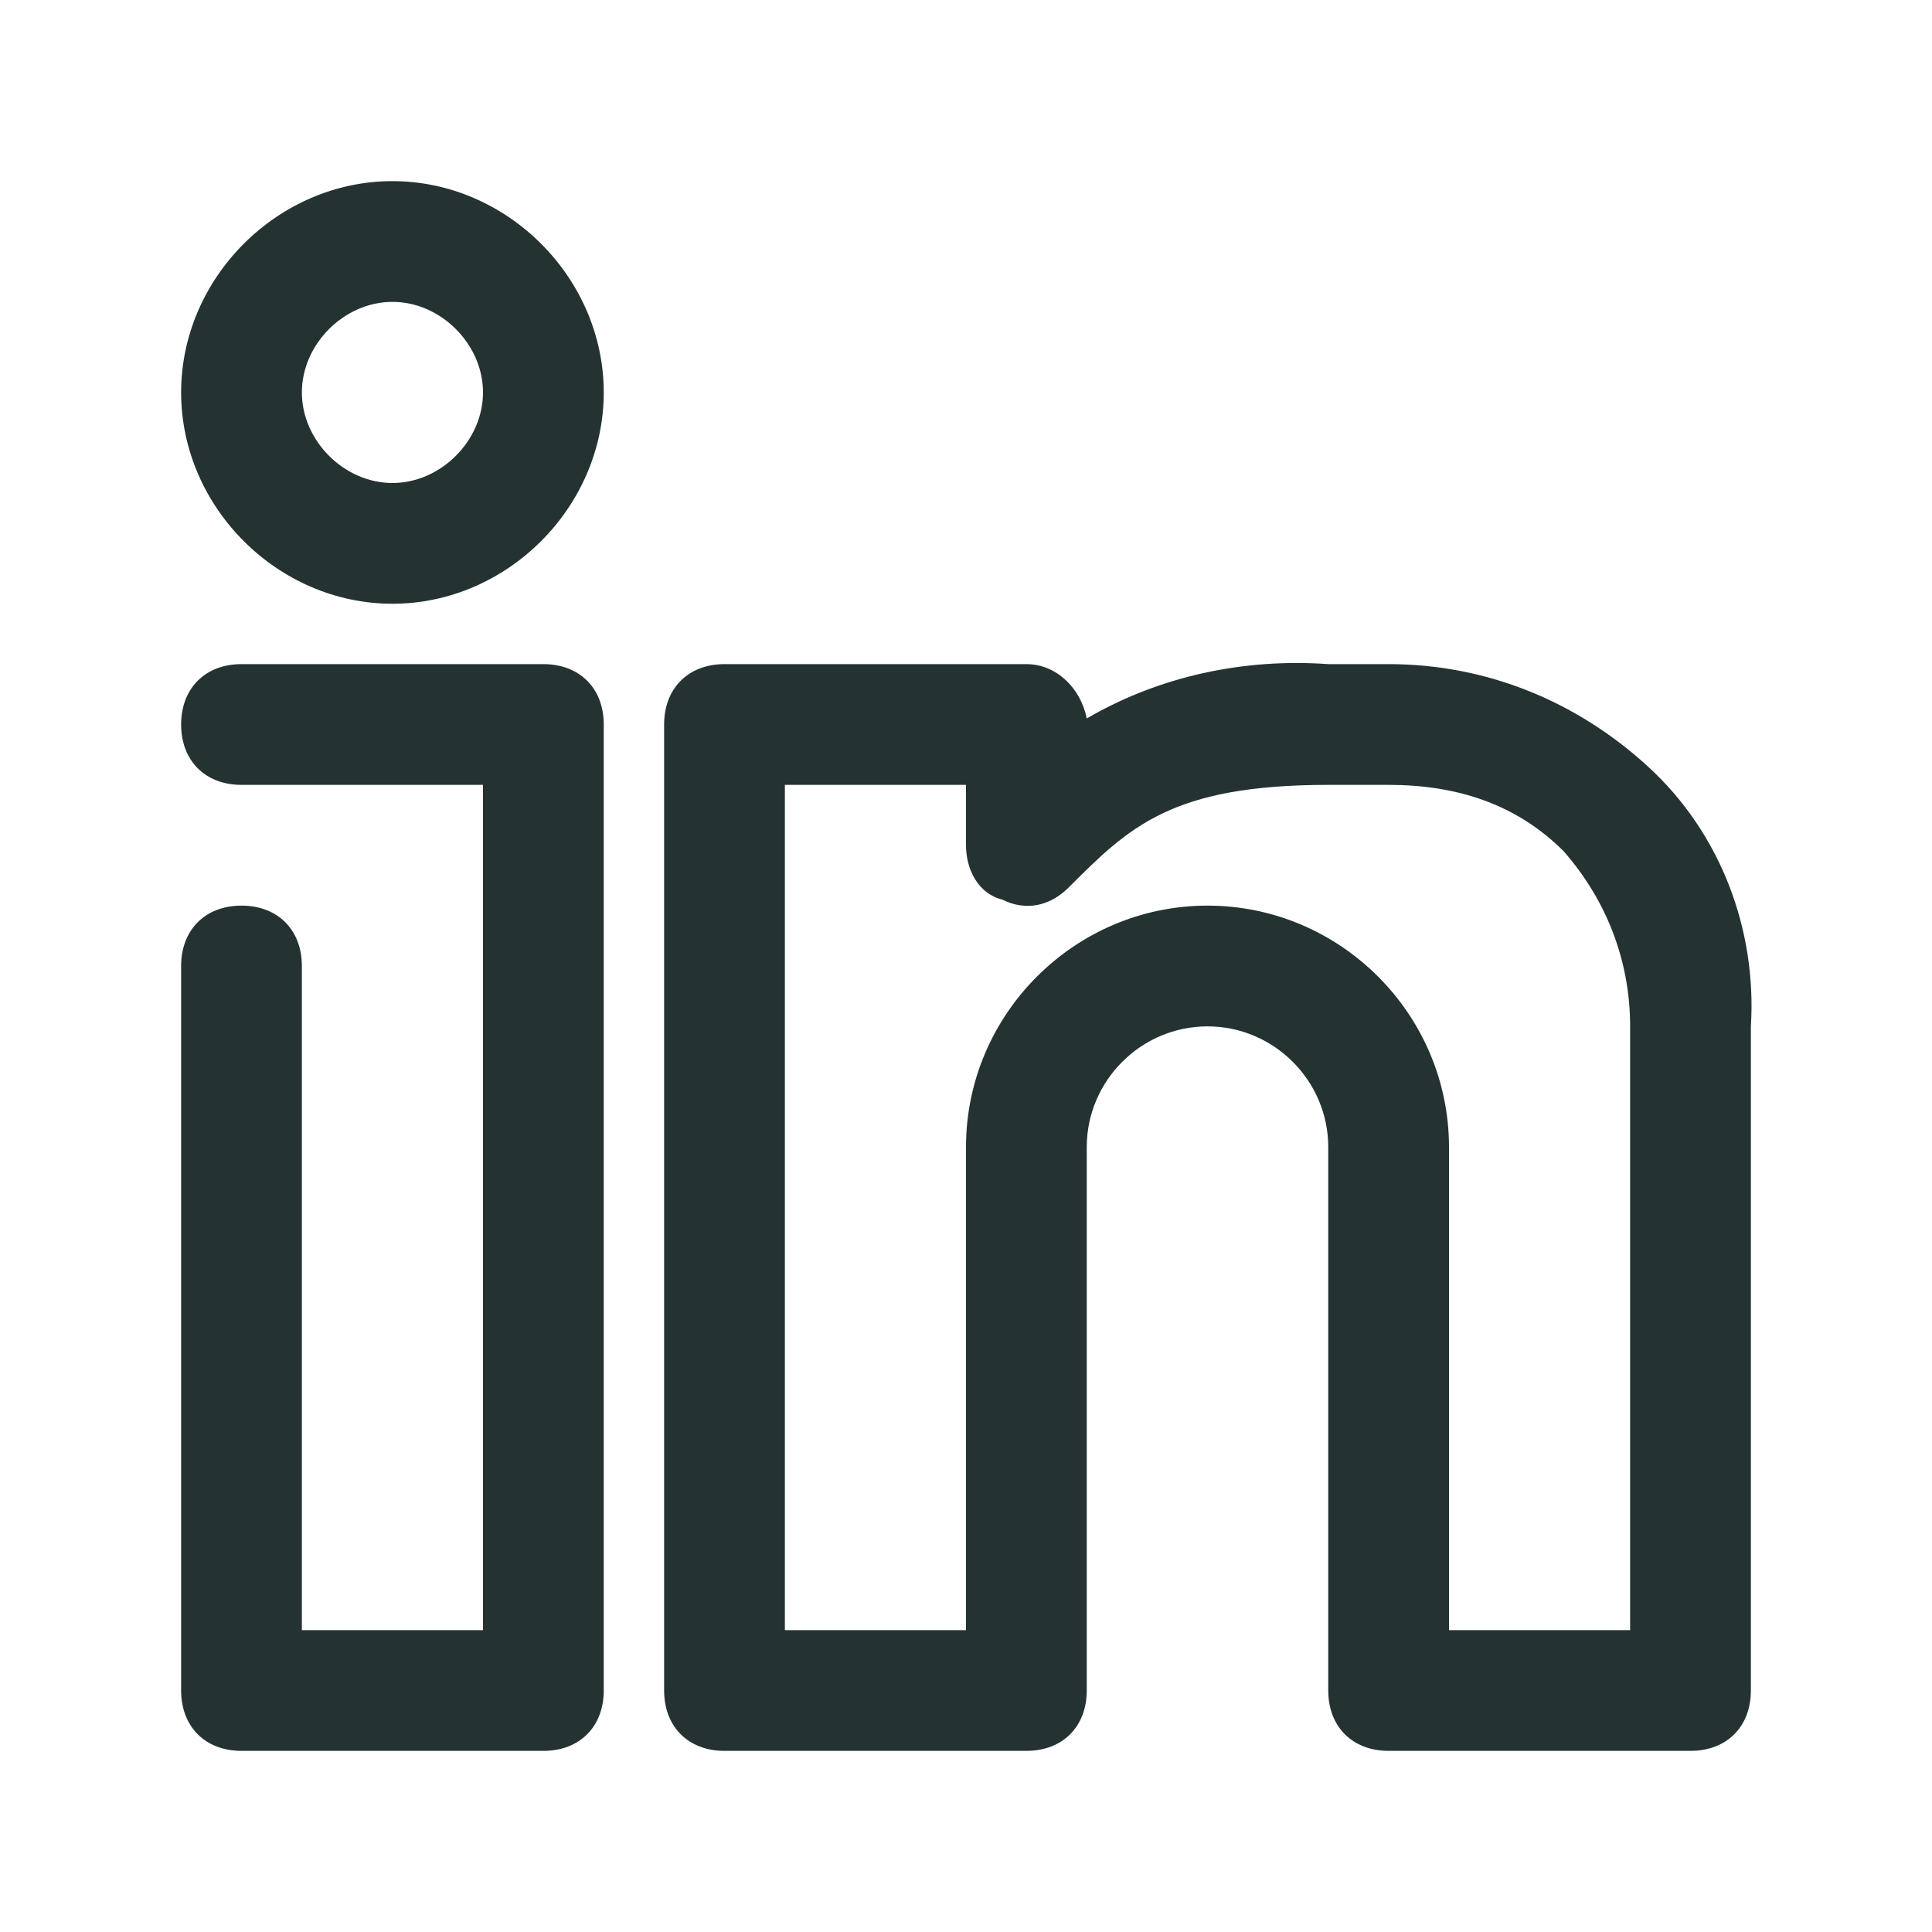 <?xml version="1.0" encoding="utf-8"?>
<!-- Generator: Adobe Illustrator 26.3.1, SVG Export Plug-In . SVG Version: 6.00 Build 0)  -->
<svg version="1.1" id="Layer_1" xmlns="http://www.w3.org/2000/svg" xmlns:xlink="http://www.w3.org/1999/xlink" x="0px" y="0px"
	 viewBox="0 0 32 32" style="enable-background:new 0 0 32 32;" xml:space="preserve">
<style type="text/css">
	.st0{fill:#253232;}
</style>
<path class="st0" d="M6.5,3C4.6,3,3,4.6,3,6.5S4.6,10,6.5,10S10,8.4,10,6.5S8.4,3,6.5,3z M6.5,8C5.7,8,5,7.3,5,6.5S5.7,5,6.5,5
	S8,5.7,8,6.5S7.3,8,6.5,8z M9,11H4c-0.6,0-1,0.4-1,1s0.4,1,1,1h4v14H5V16c0-0.6-0.4-1-1-1s-1,0.4-1,1v12c0,0.6,0.4,1,1,1h5
	c0.6,0,1-0.4,1-1V12C10,11.4,9.6,11,9,11z M27.3,12.7C26.1,11.6,24.6,11,23,11h-1c-1.4-0.1-2.8,0.2-4,0.9c-0.1-0.5-0.5-0.9-1-0.9h-5
	c-0.6,0-1,0.4-1,1v16c0,0.6,0.4,1,1,1h5c0.6,0,1-0.4,1-1v-9c0-1.1,0.9-2,2-2s2,0.9,2,2v9c0,0.6,0.4,1,1,1h5c0.6,0,1-0.4,1-1V17
	C29.1,15.4,28.5,13.8,27.3,12.7z M27,27h-3v-8c0-2.2-1.8-4-4-4s-4,1.8-4,4v8h-3V13h3v1c0,0.4,0.2,0.8,0.6,0.9
	c0.4,0.2,0.8,0.1,1.1-0.2c1-1,1.7-1.7,4.3-1.7h1c1.1,0,2.1,0.3,2.9,1.1c0.7,0.8,1.1,1.8,1.1,2.9V27z"/>
</svg>
